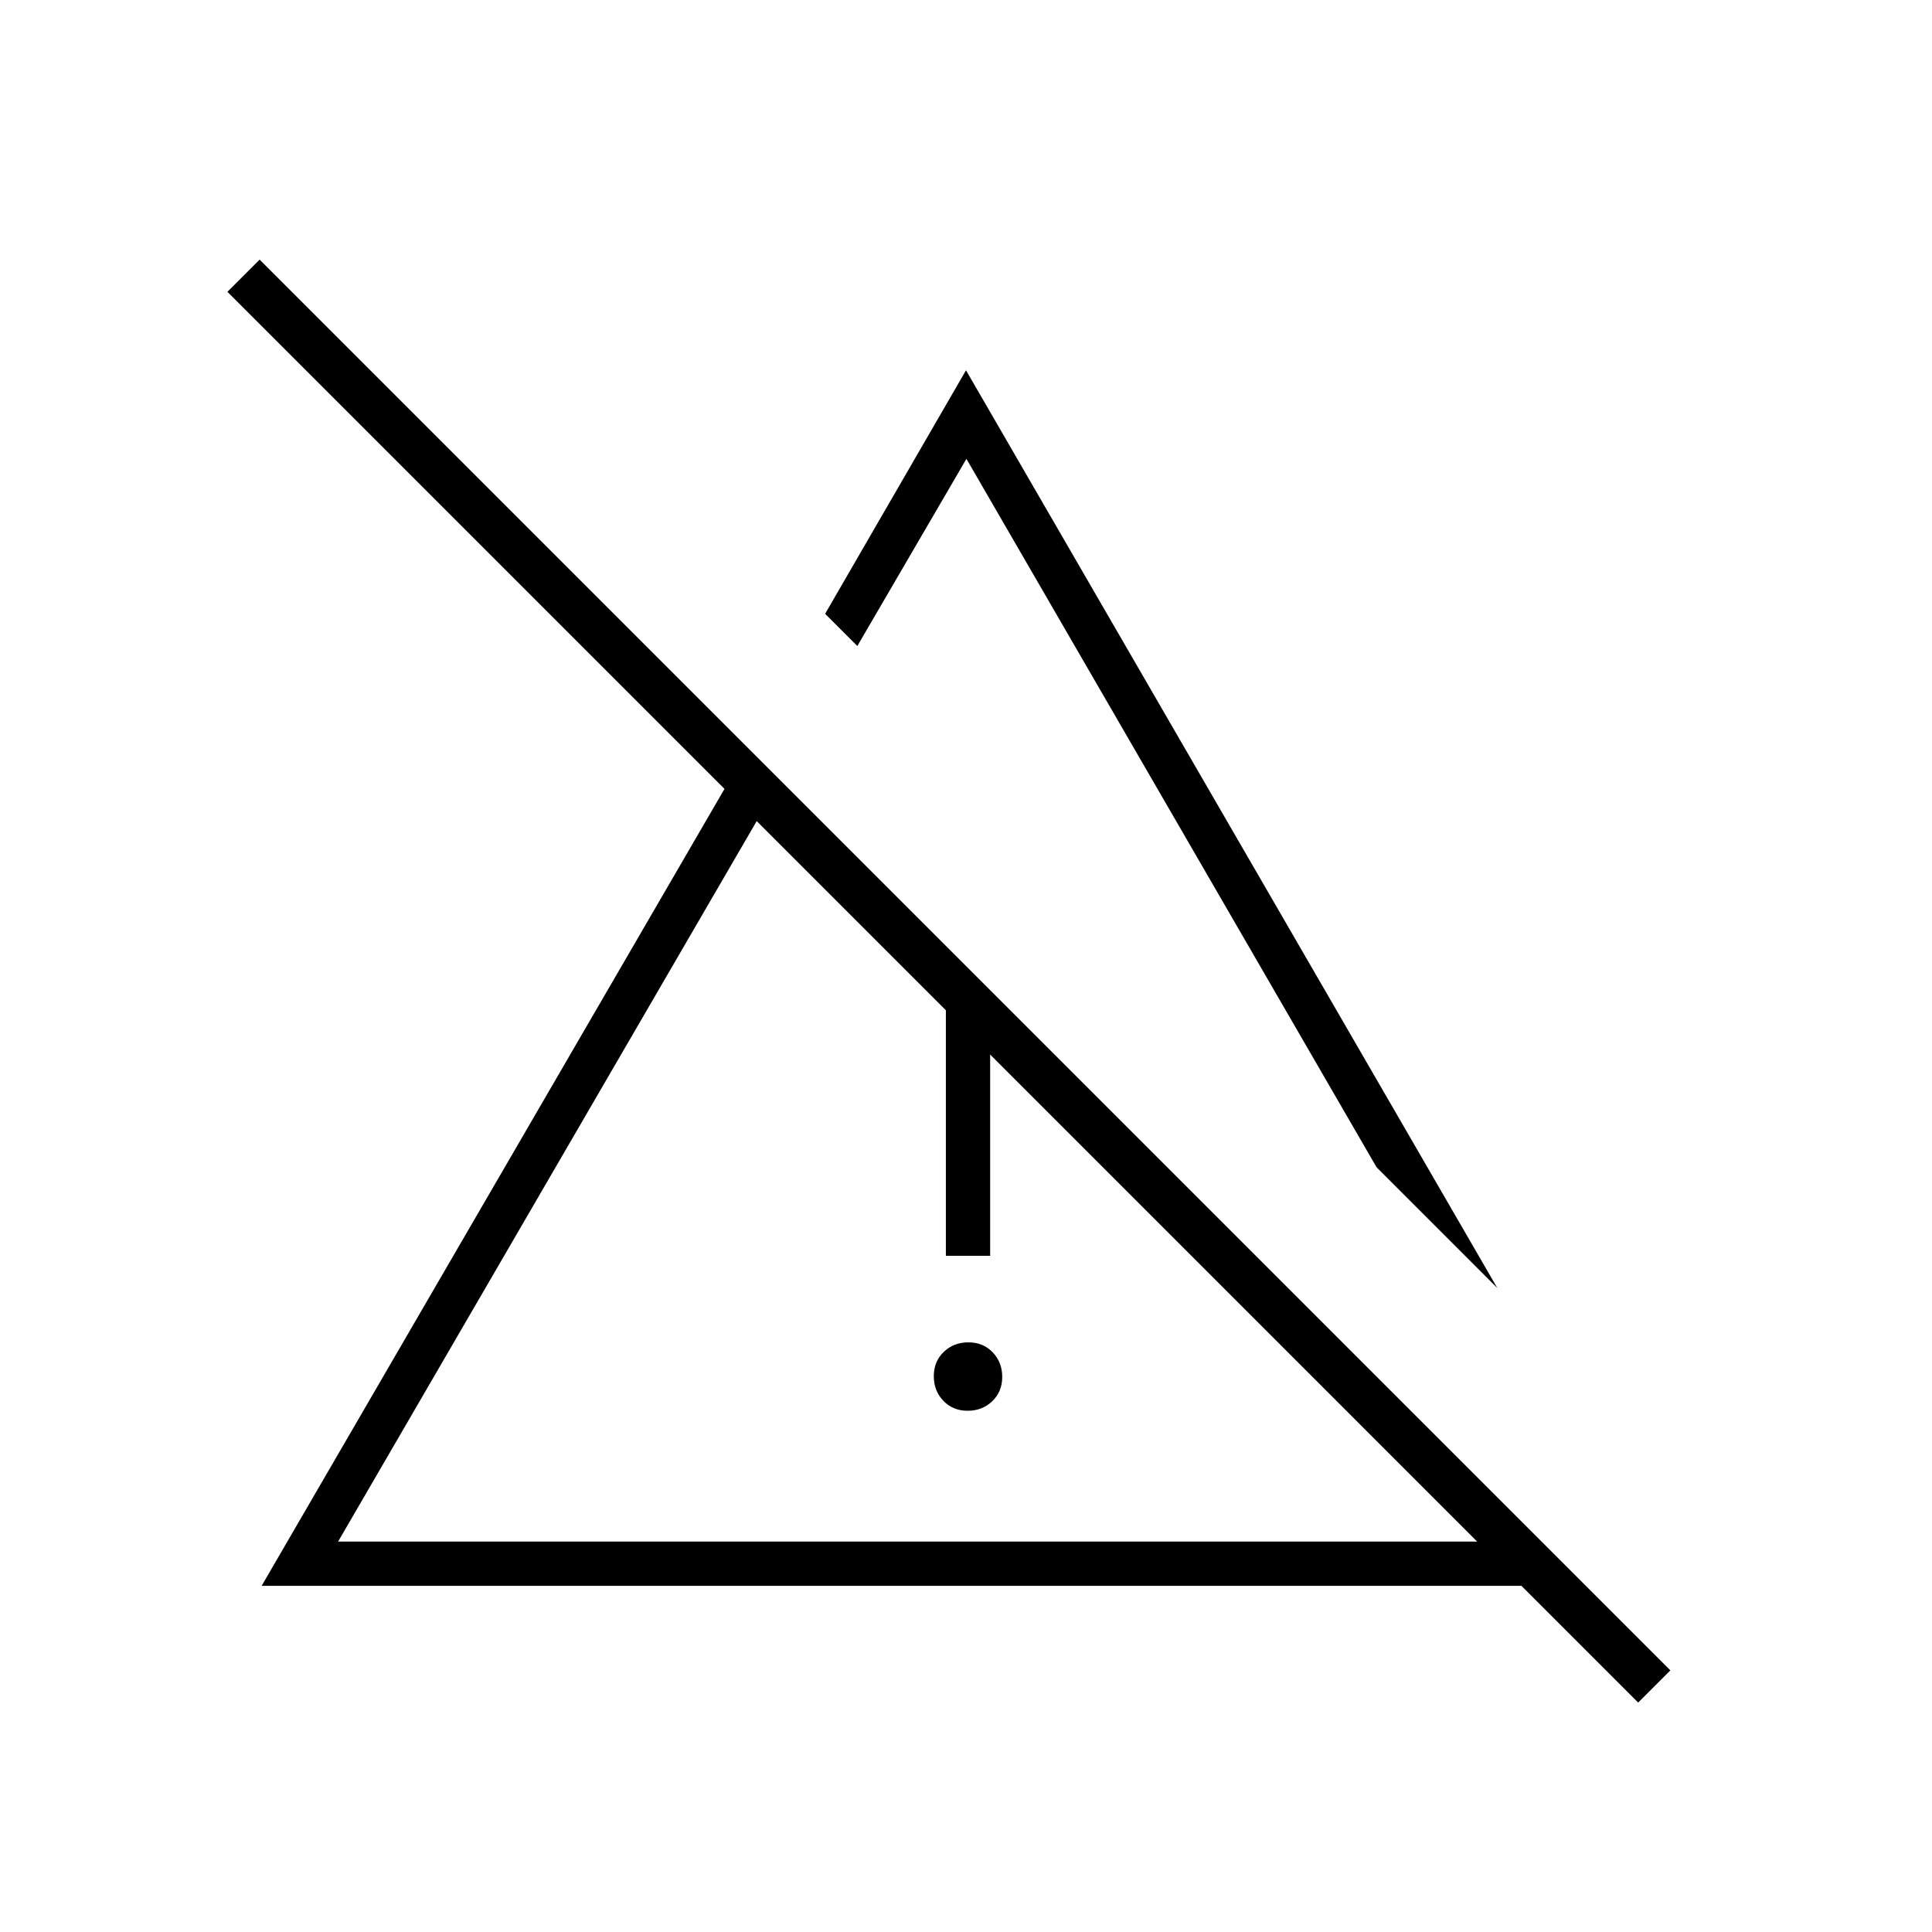<svg xmlns="http://www.w3.org/2000/svg" width="48" height="48" viewBox="0 96 960 960"><path d="M480.807 797q-7.307 0-12.057-4.943t-4.75-12.25q0-7.307 4.943-12.057t12.25-4.75q7.307 0 12.057 4.943t4.75 12.25q0 7.307-4.943 12.057t-12.25 4.75ZM470 720V566l22 22v132h-22Zm274 16-60-60-203.788-352L426 417l-16-16 70-121 264 456ZM168 862h566L376 504 168 862Zm646 80-58-58H130l230-396-247-247 16-16 701 701-16 16ZM555 683Zm0-136Z"/></svg>